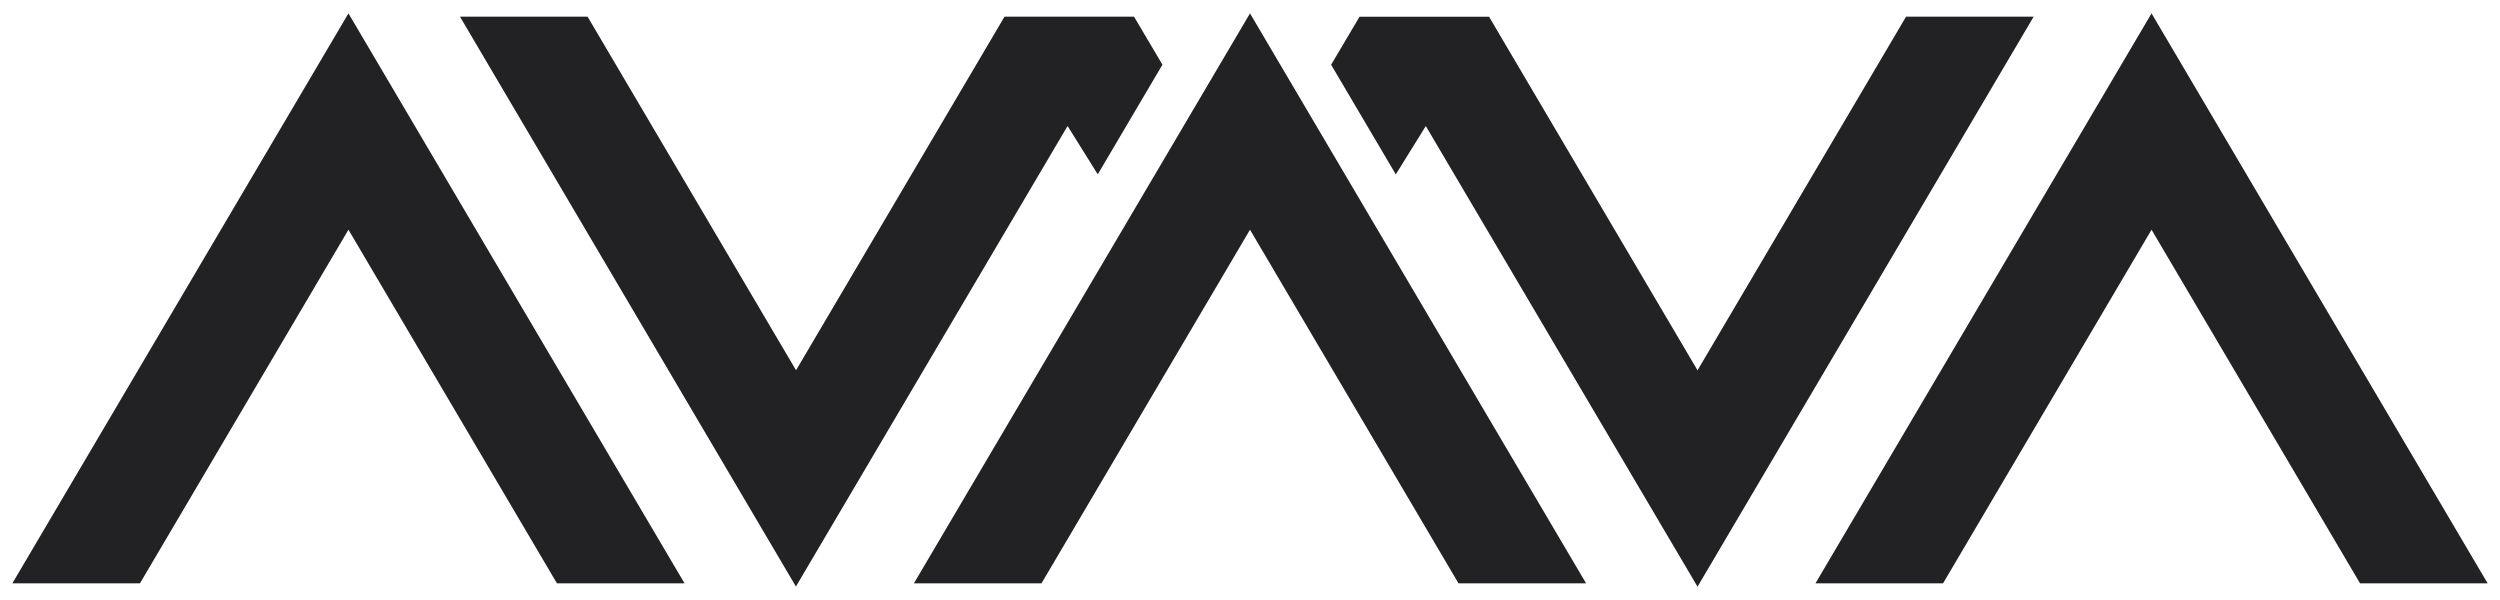 <svg width="600" height="144" viewBox="0 0 600 144" fill="none" xmlns="http://www.w3.org/2000/svg">
  <path d="M110.391 3.997H141.015L191.05 88.859L241.084 3.997H272.168L278.985 15.522L263.465 41.839L256.218 30.24L191.02 140.764L110.391 3.997Z" fill="#222225"/>
  <path d="M407.391 140.779L342.193 30.255L334.99 41.853L319.47 15.537L326.287 4.012H357.371L407.406 88.873L457.455 3.997H488.079L407.421 140.779H407.391Z" fill="#222225"/>
  <path d="M597.03 139.992L516.371 3.21L435.713 139.992H466.337L516.371 55.131L566.406 139.992H597.03Z" fill="#222225"/>
  <path d="M380.658 139.992L300 3.21L219.342 139.992H249.965L300 55.131L350.035 139.992H380.658Z" fill="#222225"/>
  <path d="M164.287 139.992L83.629 3.21L2.97 139.992H33.594L83.629 55.131L133.663 139.992H164.287Z" fill="#222225"/>
</svg>
